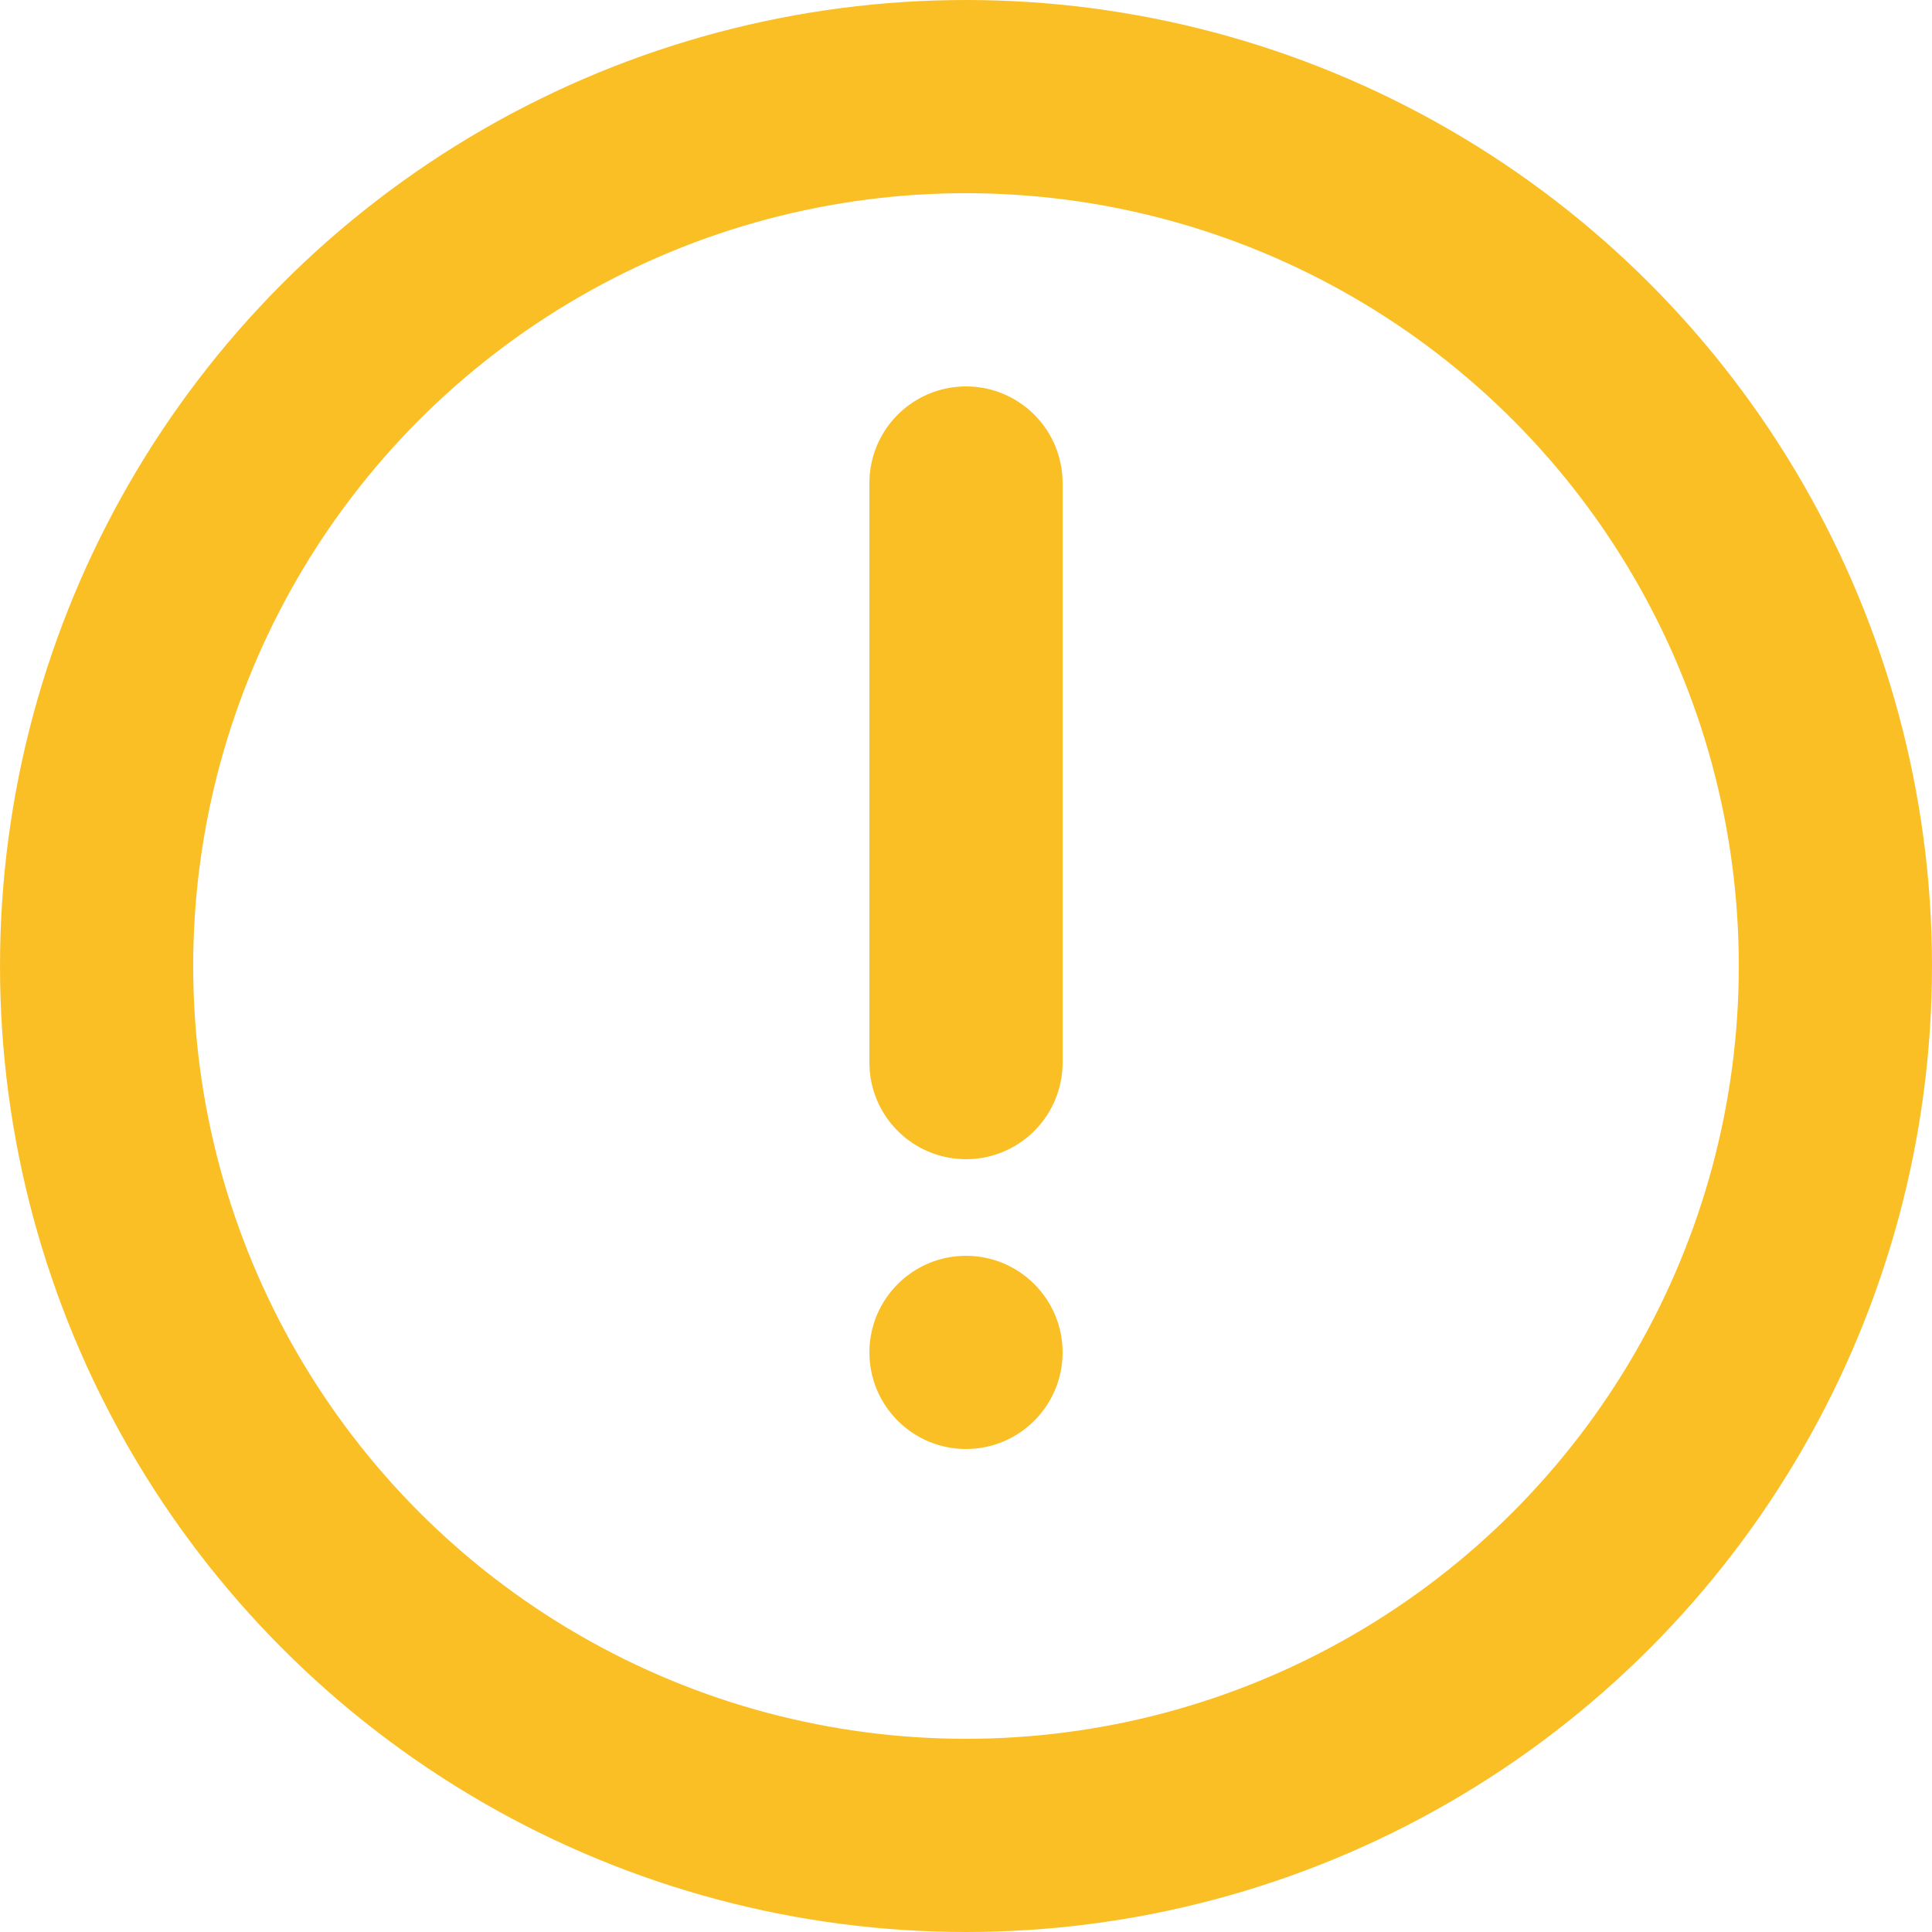 <svg width="20" height="20" viewBox="0 0 20 20" fill="none" xmlns="http://www.w3.org/2000/svg">
<path d="M10 5L10 11" stroke="#FBBF26" stroke-width="2" stroke-linecap="round"/>
<path d="M9 14C9 13.448 9.448 13 10 13C10.552 13 11 13.448 11 14C11 14.552 10.552 15 10 15C9.448 15 9 14.552 9 14Z" fill="#FBBF26"/>
<circle cx="10" cy="10" r="9" transform="rotate(-180 10 10)" stroke="#FBBF26" stroke-width="2"/>
</svg>
